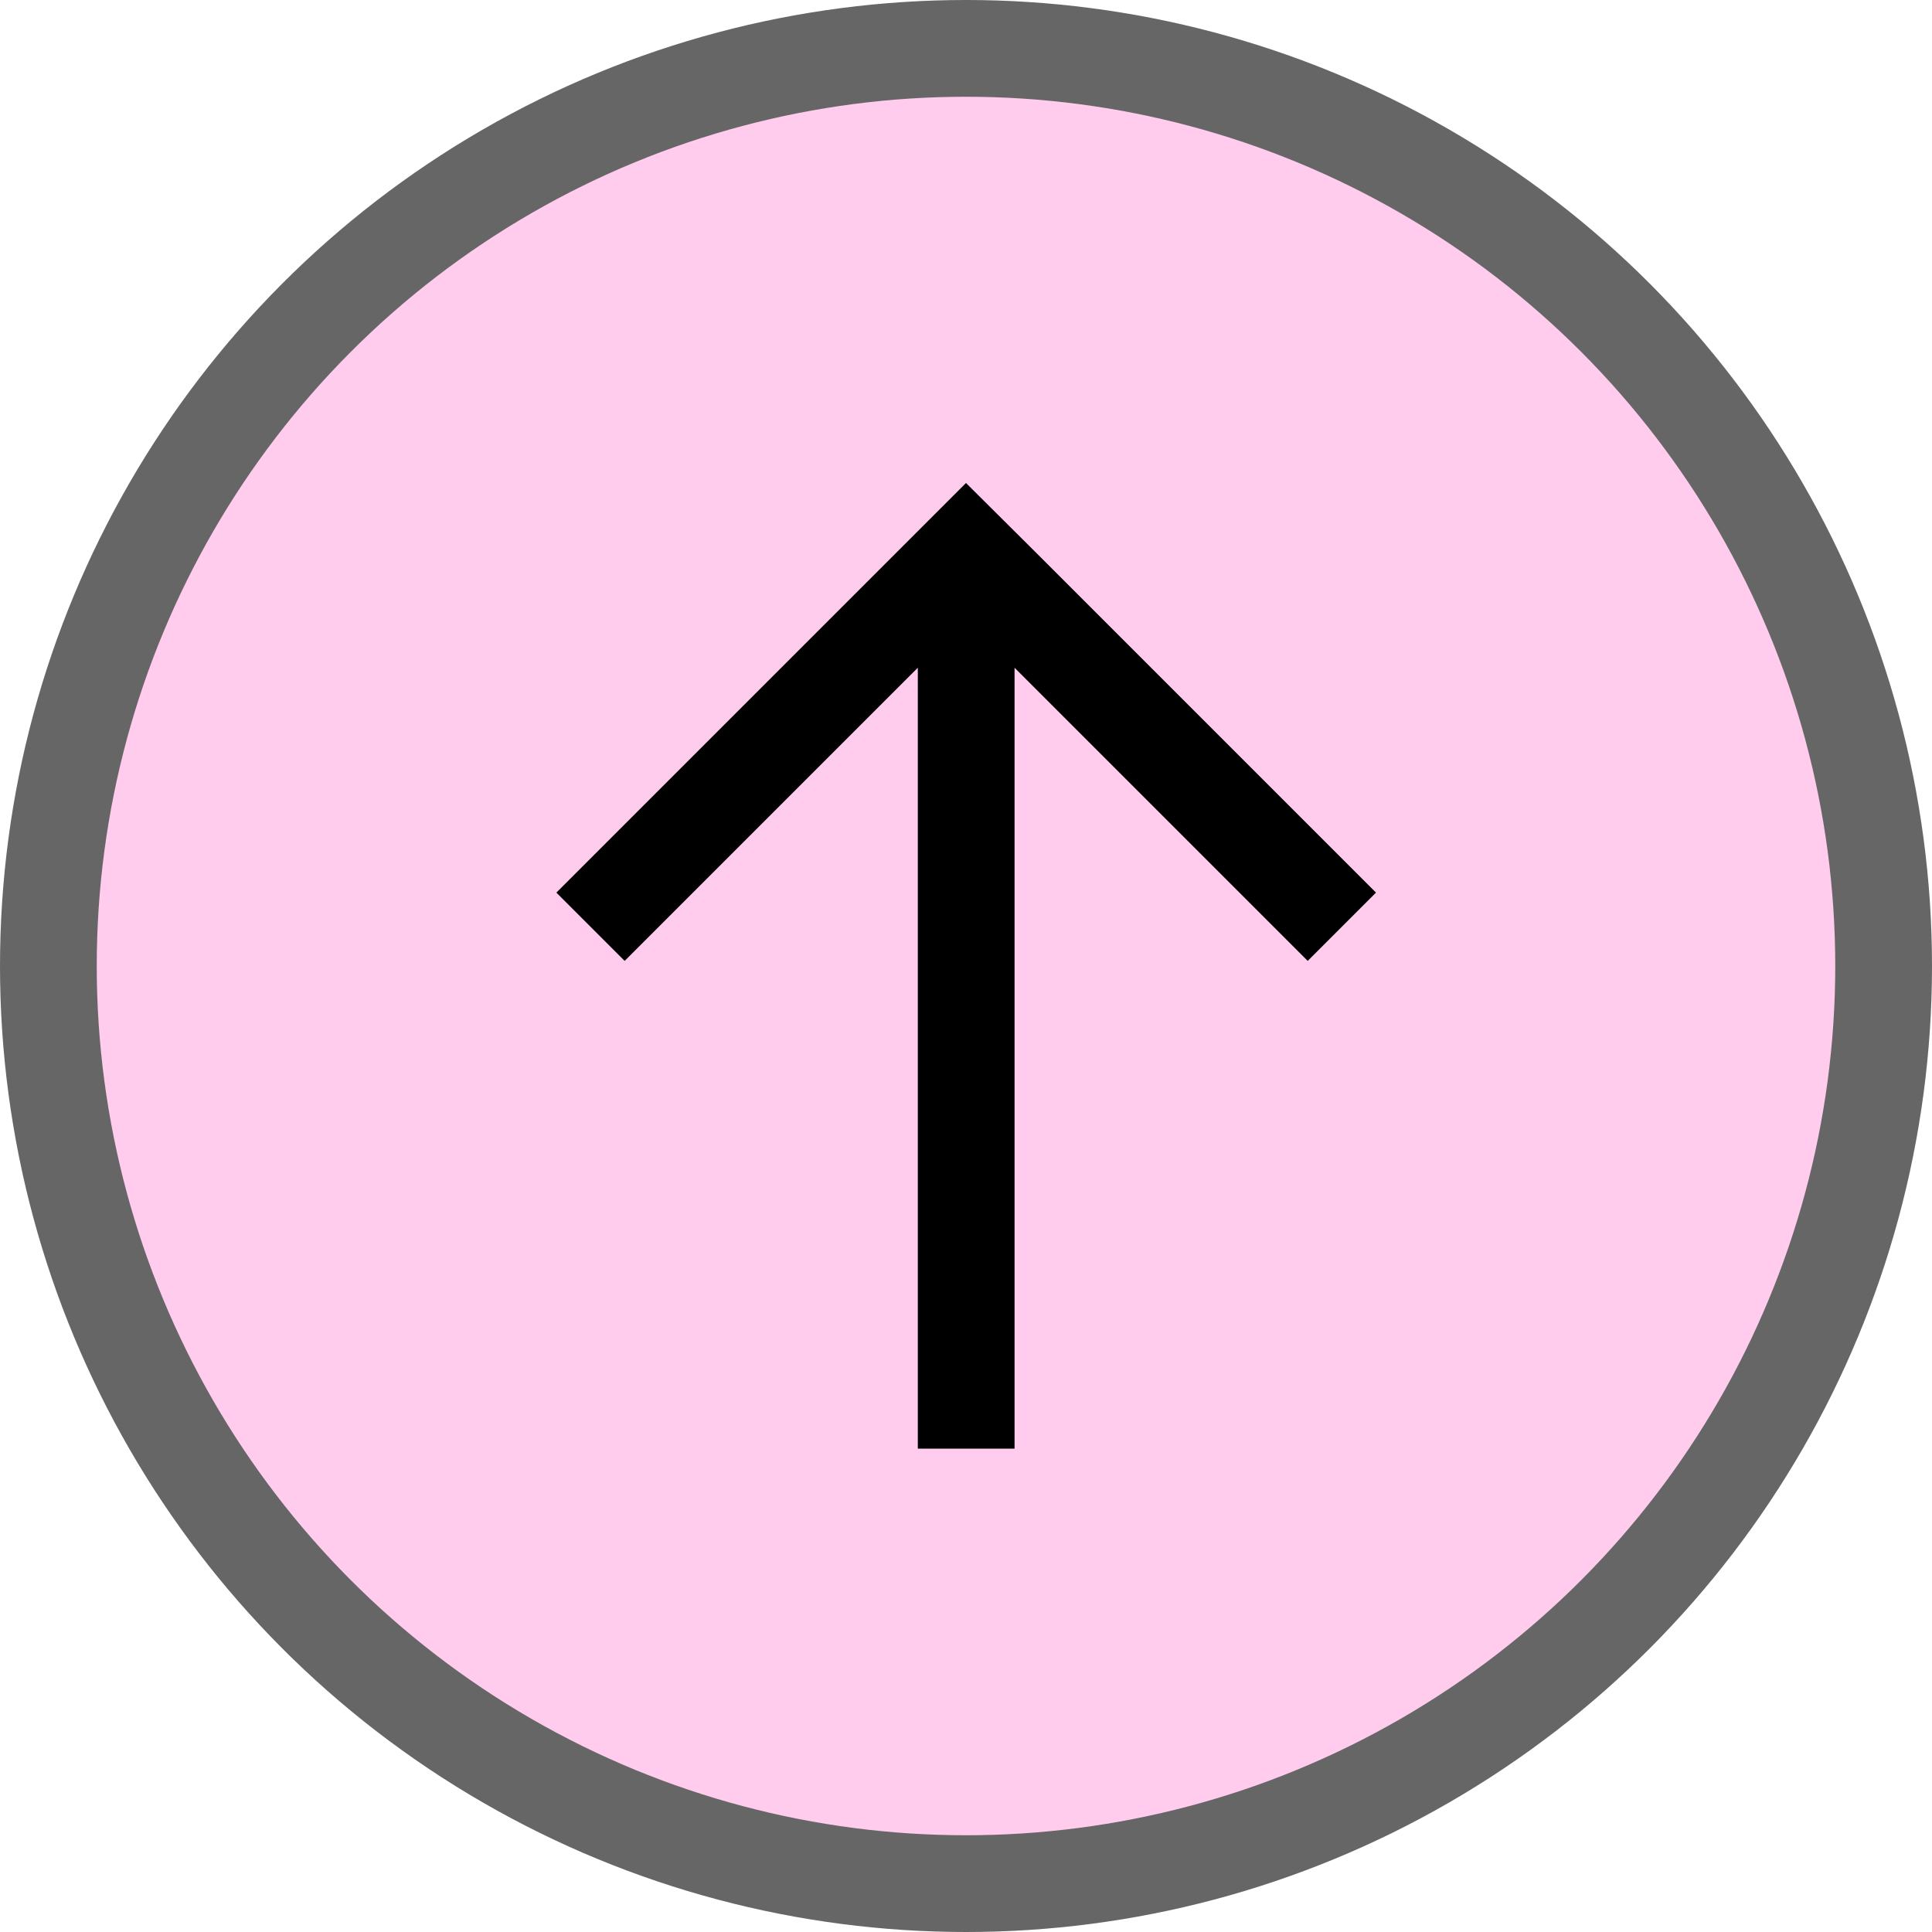 <?xml version="1.0" encoding="UTF-8" standalone="no"?>
<!-- Created with Inkscape (http://www.inkscape.org/) -->

<svg
   xmlns:dc="http://purl.org/dc/elements/1.1/"
   xmlns:cc="http://creativecommons.org/ns#"
   xmlns:rdf="http://www.w3.org/1999/02/22-rdf-syntax-ns#"
   xmlns:svg="http://www.w3.org/2000/svg"
   xmlns="http://www.w3.org/2000/svg"
   xmlns:sodipodi="http://sodipodi.sourceforge.net/DTD/sodipodi-0.dtd"
   xmlns:inkscape="http://www.inkscape.org/namespaces/inkscape"
   width="20"
   height="20"
   viewBox="0 0 5.292 5.292"
   version="1.1"
   id="svg56722"
   inkscape:version="0.92.5 (2060ec1f9f, 2020-04-08)"
   sodipodi:docname="RoundMedium_unlinked_linked_from_left.svg">
  <defs
     id="defs56716" />
  <sodipodi:namedview
     id="base"
     pagecolor="#ffffff"
     bordercolor="#666666"
     borderopacity="1.0"
     inkscape:pageopacity="0.0"
     inkscape:pageshadow="2"
     inkscape:zoom="56.527795"
     inkscape:cx="-3.1641291"
     inkscape:cy="9.8008097"
     inkscape:document-units="mm"
     inkscape:current-layer="layer1"
     showgrid="true"
     fit-margin-top="0"
     fit-margin-left="0"
     fit-margin-right="0"
     fit-margin-bottom="0"
     inkscape:window-width="3307"
     inkscape:window-height="1817"
     inkscape:window-x="0"
     inkscape:window-y="18"
     inkscape:window-maximized="0"
     units="px"
     showguides="true"
     inkscape:snap-bbox="true"
     inkscape:snap-global="true"
     inkscape:bbox-nodes="true"
     inkscape:snap-bbox-edge-midpoints="true">
    <inkscape:grid
       type="xygrid"
       id="grid814" />
  </sodipodi:namedview>
  <g
     inkscape:label="Layer 1"
     inkscape:groupmode="layer"
     id="layer1"
     transform="translate(-35.424,-63.509)">
    <ellipse
       style="opacity:1;fill:#666666;fill-opacity:1;stroke-width:1.153"
       id="path812"
       cx="38.07"
       cy="66.155"
       rx="2.646"
       ry="2.646" />
    <ellipse
       ry="2.381"
       rx="2.381"
       cy="66.155"
       cx="38.07"
       id="ellipse814"
       style="opacity:1;fill:#ffccee;fill-opacity:1;stroke-width:1.037" />
    <path
       style="opacity:1;fill:#000000;fill-opacity:1;stroke:none;stroke-width:0.146;stroke-miterlimit:4;stroke-dasharray:none;stroke-opacity:1"
       d="m 38.07,64.832 -0.187,0.187 -0.935,0.935 0.187,0.187 0.803,-0.803 v 2.139 h 0.265 v -2.139 l 0.803,0.803 0.187,-0.187 -0.935,-0.935 z"
       id="rect815"
       inkscape:connector-curvature="0" />
  </g>
</svg>
